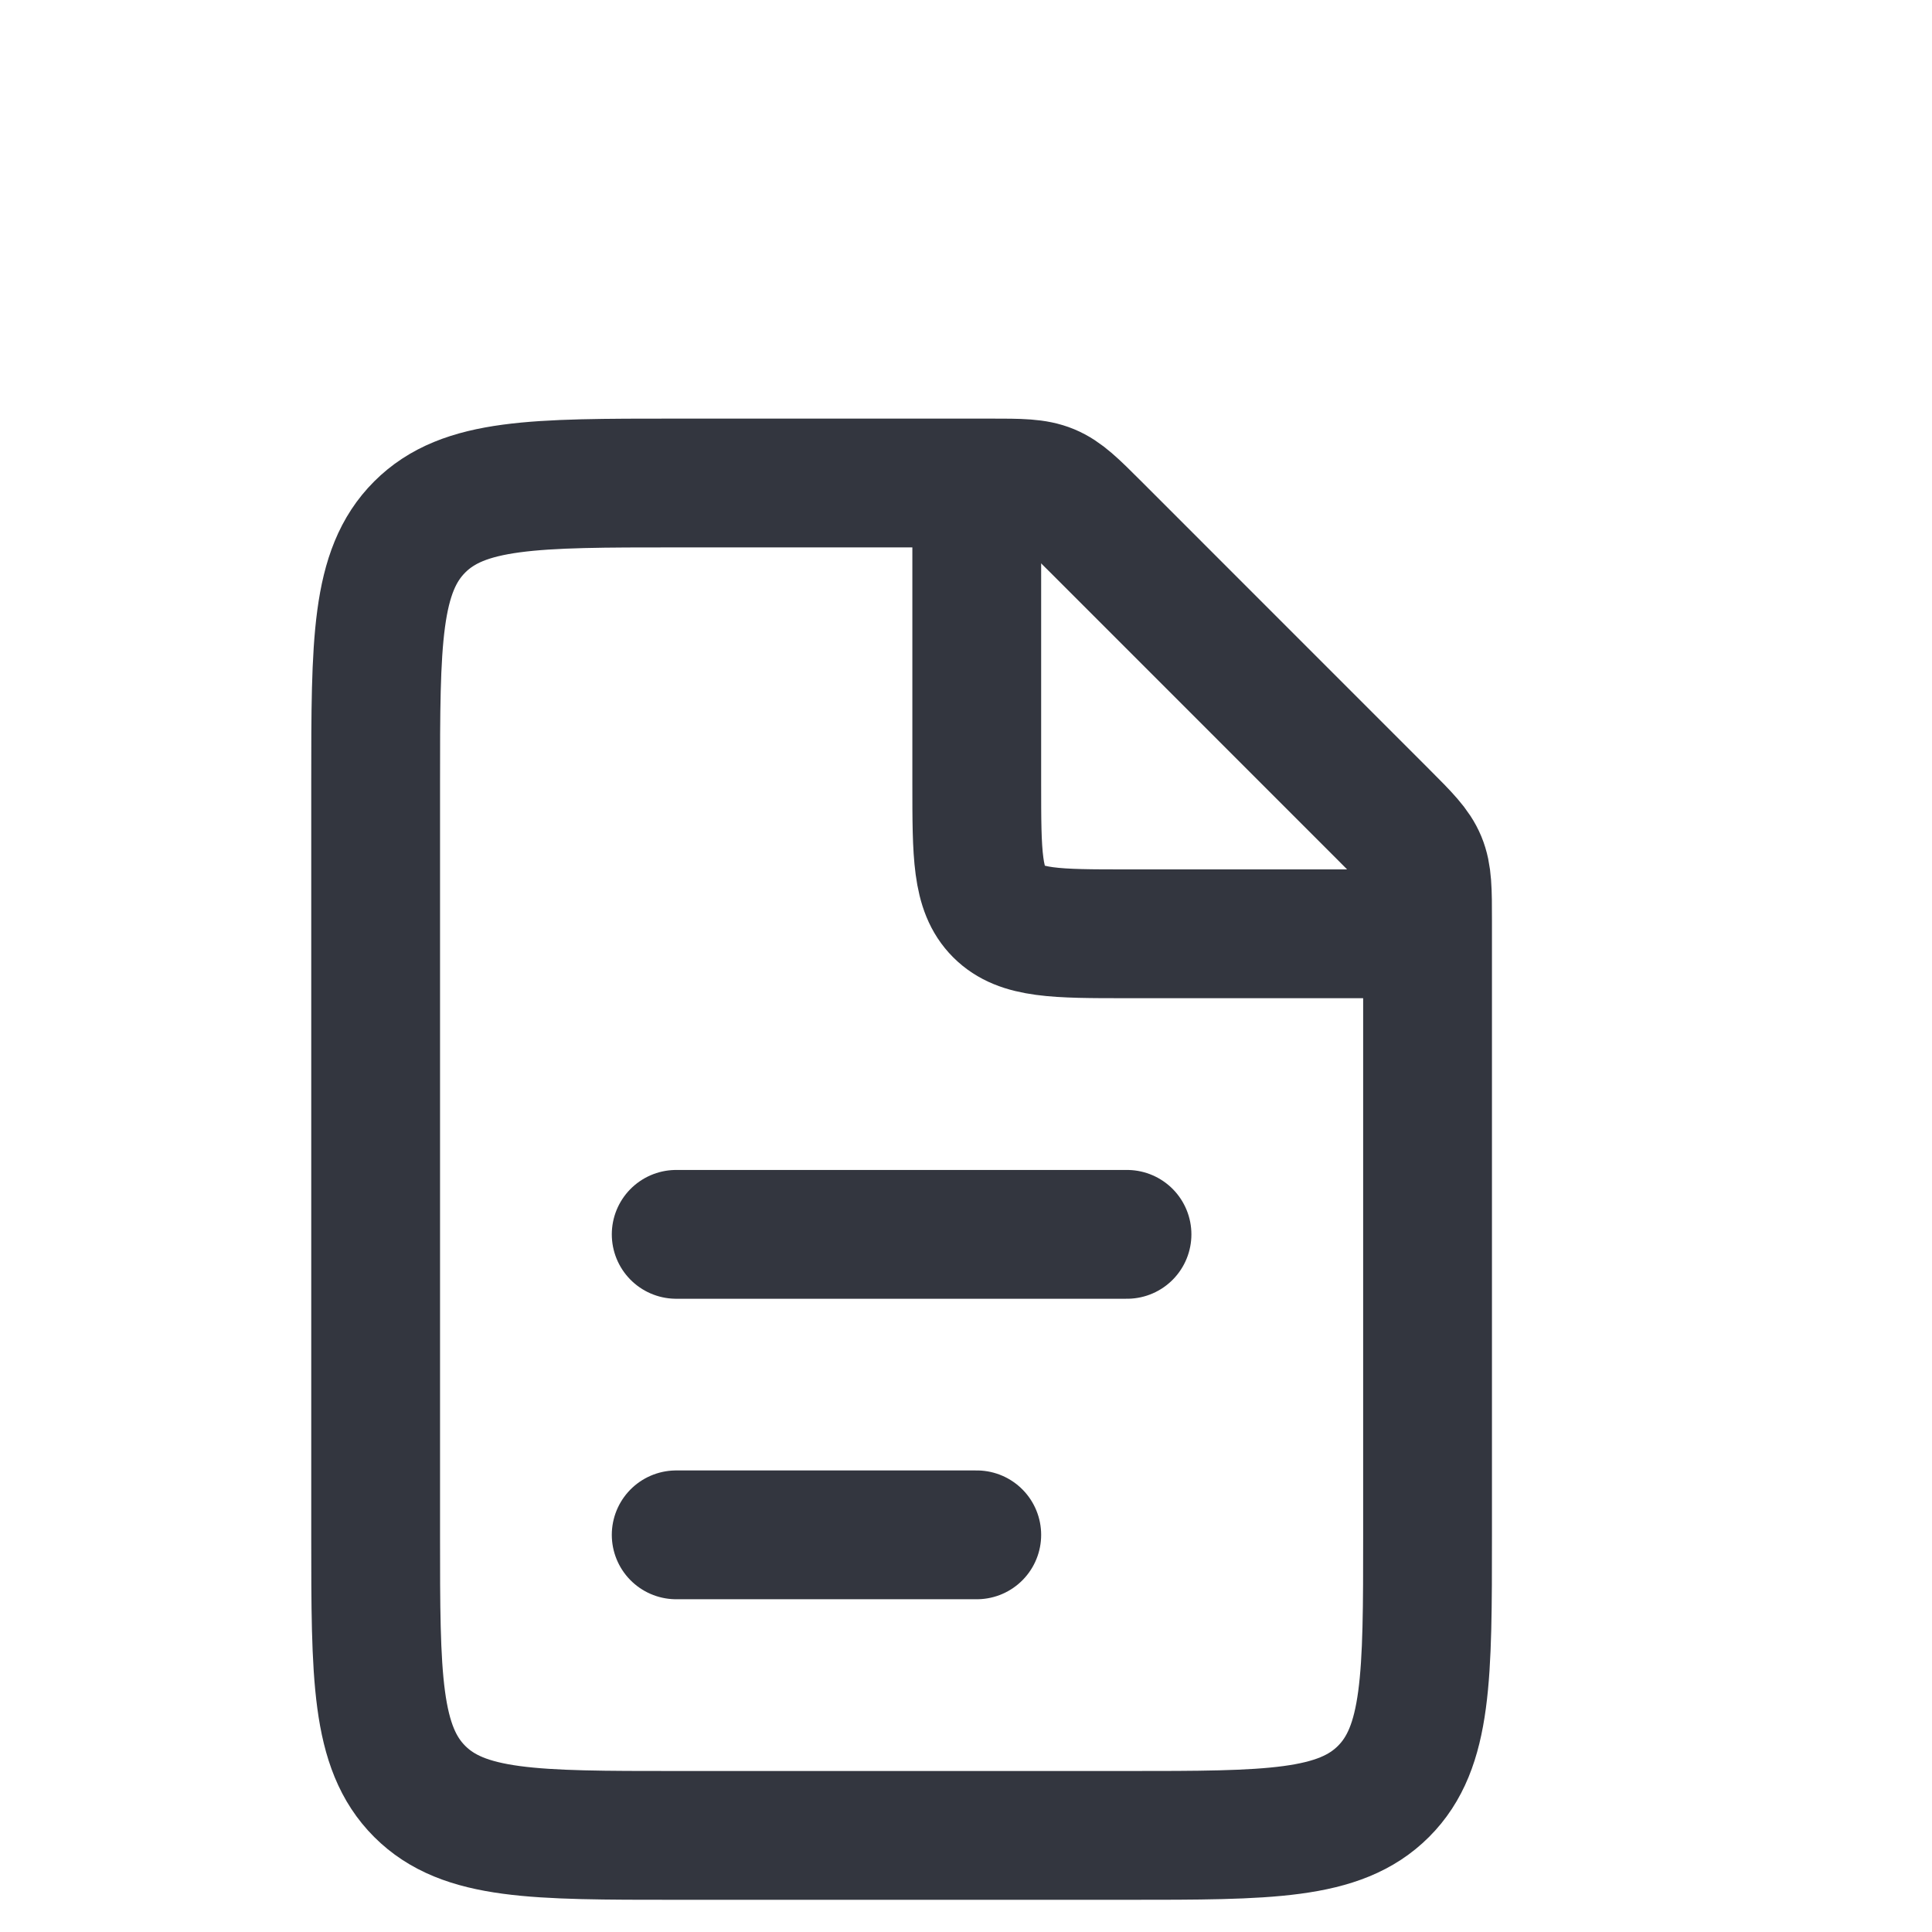 <svg width="30" height="30" viewBox="0 0 30 30" fill="none" xmlns="http://www.w3.org/2000/svg">
<g clip-path="url(#clip0_132_5531)">
<path d="M15.367 7.5H10.5C8.3 7.5 7.2 7.5 6.517 8.183C5.833 8.867 5.833 9.967 5.833 12.167V23.833C5.833 26.033 5.833 27.133 6.517 27.817C7.2 28.5 8.3 28.5 10.5 28.5H17.5C19.7 28.5 20.8 28.5 21.483 27.817C22.167 27.133 22.167 26.033 22.167 23.833V14.3C22.167 13.823 22.167 13.585 22.078 13.37C21.989 13.156 21.82 12.987 21.483 12.65L17.017 8.183C16.68 7.846 16.511 7.678 16.297 7.589C16.082 7.5 15.844 7.5 15.367 7.5Z" stroke="#33363F" stroke-width="2"/>
<path d="M10.5 19.167L17.5 19.167" stroke="#33363F" stroke-width="2" stroke-linecap="round"/>
<path d="M10.5 23.833L15.167 23.833" stroke="#33363F" stroke-width="2" stroke-linecap="round"/>
<path d="M15.167 7.5V12.167C15.167 13.267 15.167 13.817 15.508 14.158C15.85 14.5 16.4 14.5 17.5 14.5H22.167" stroke="#33363F" stroke-width="2"/>
</g>
<defs>
<clipPath id="clip0_132_5531">
<rect width="30" height="30" fill="white"/>
</clipPath>
</defs>
</svg>
